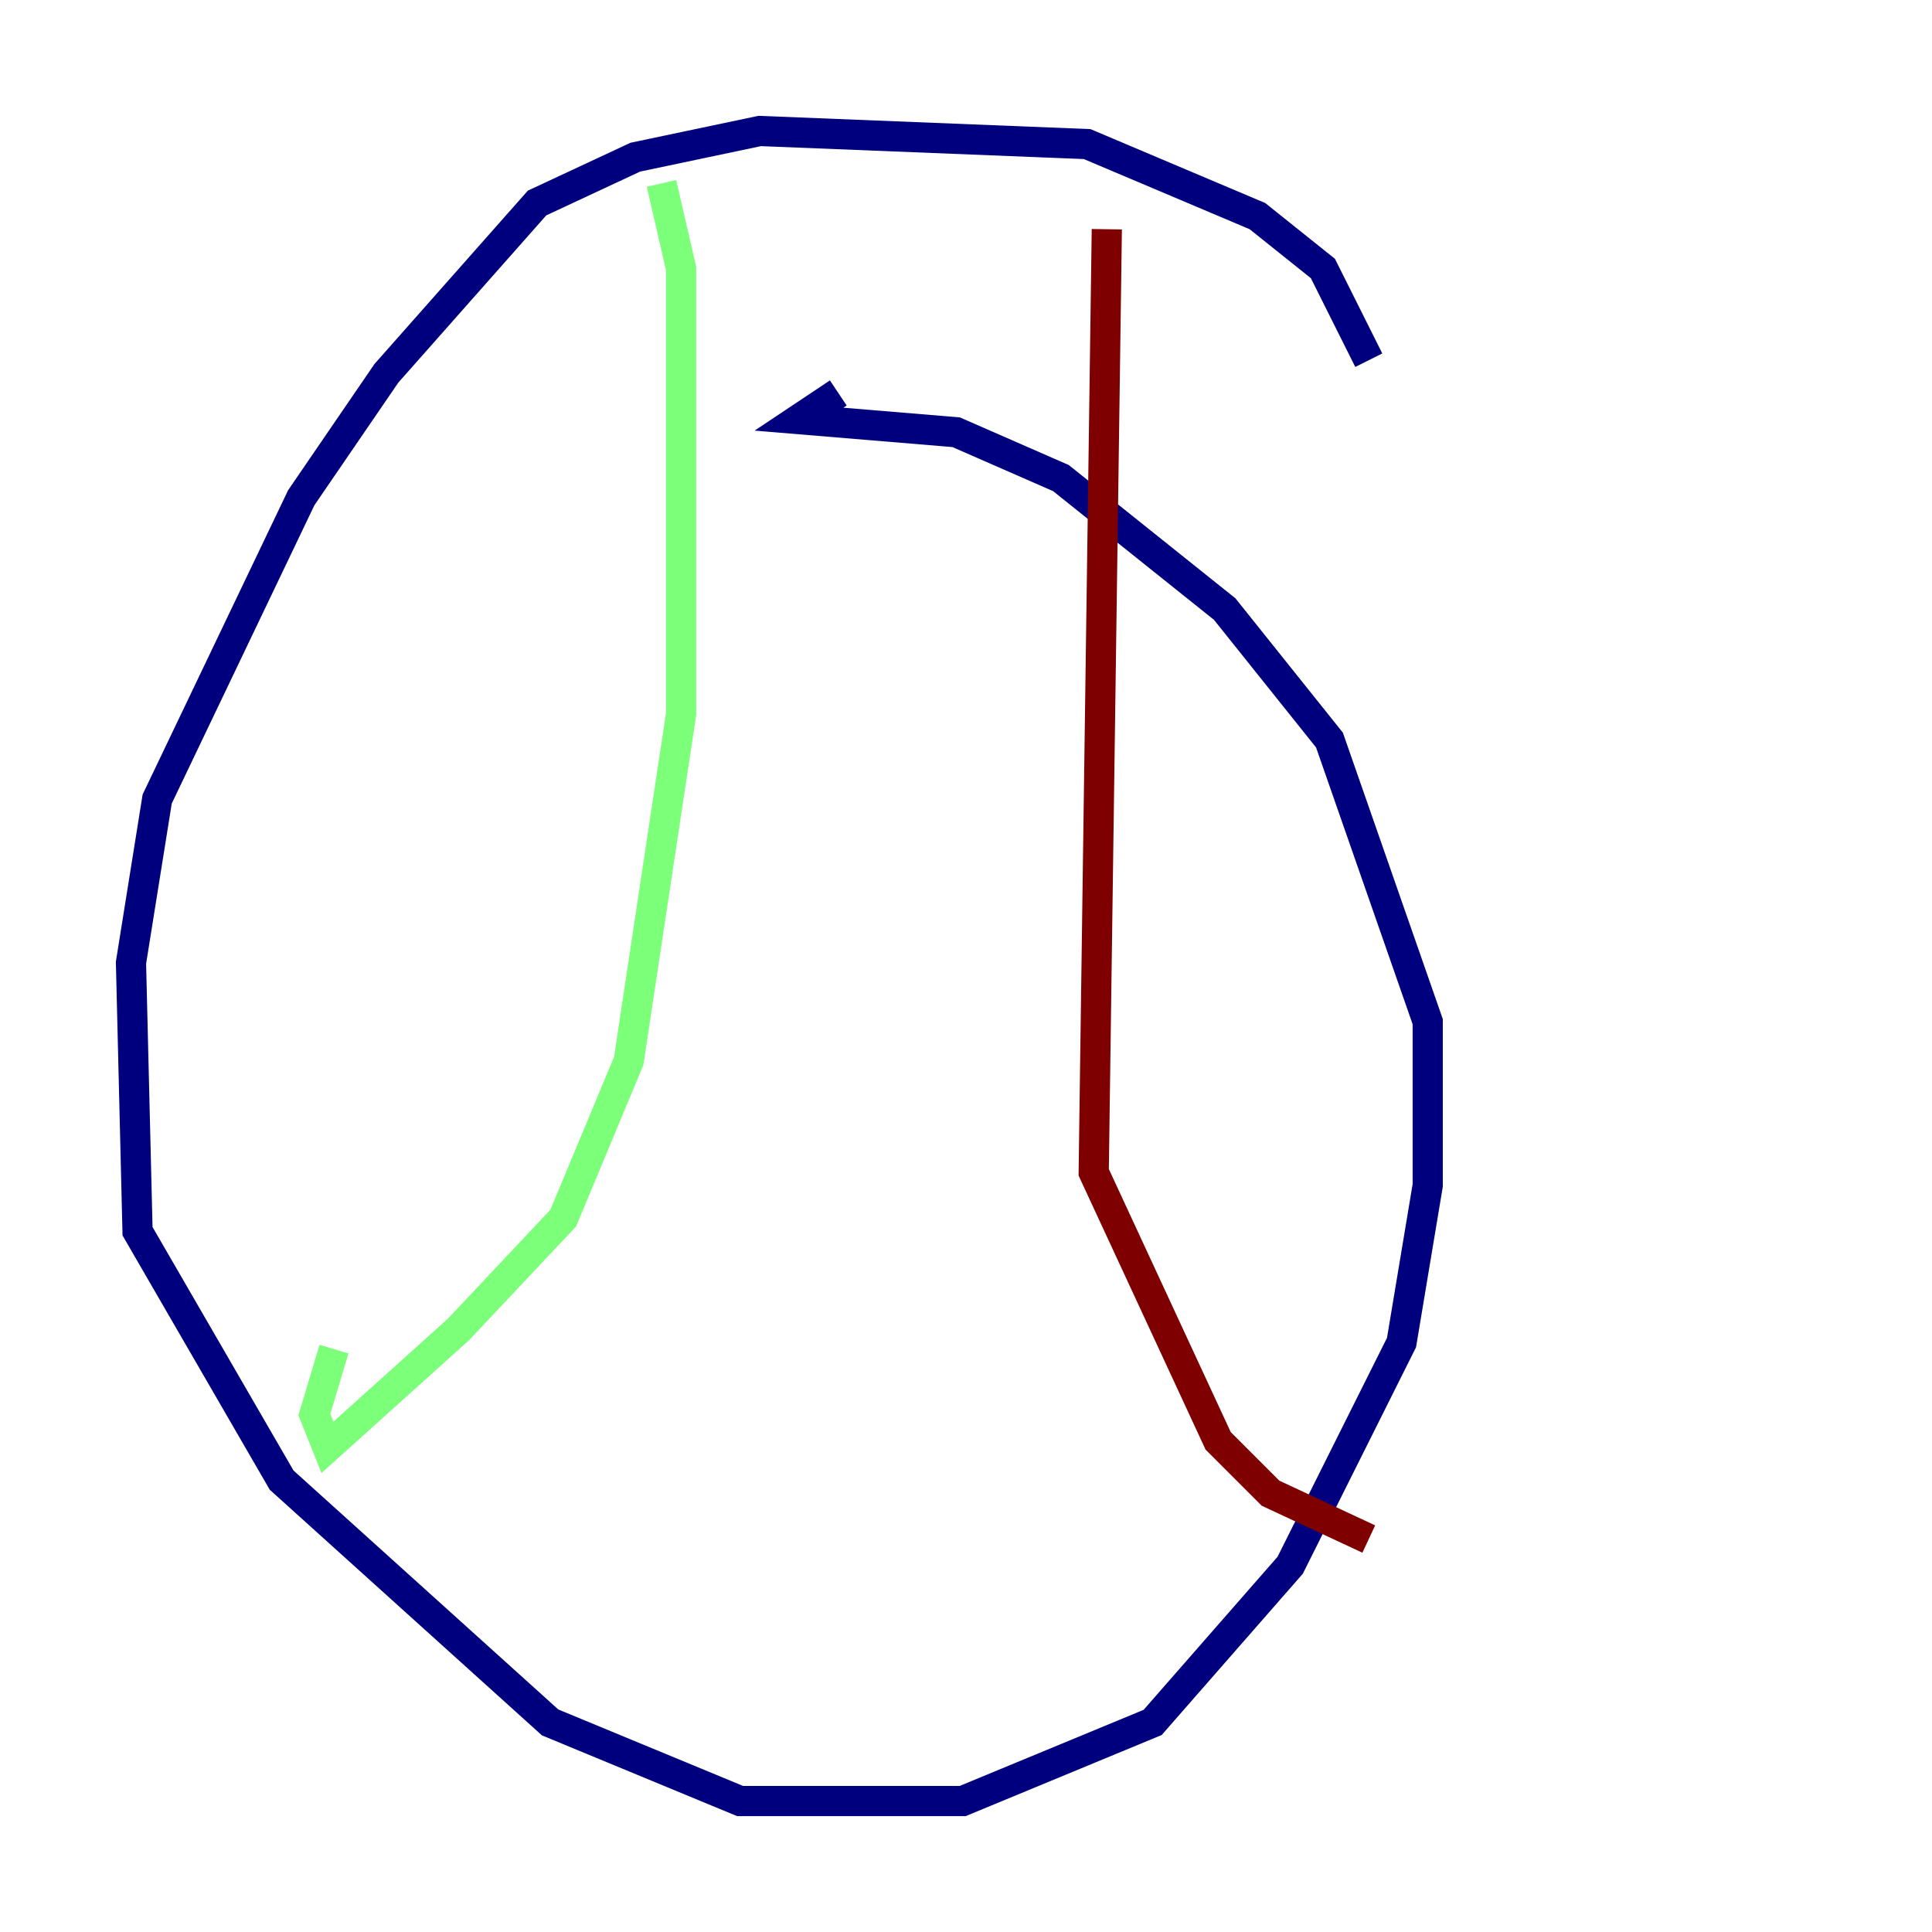 <?xml version="1.0" encoding="utf-8" ?>
<svg baseProfile="tiny" height="128" version="1.2" viewBox="0,0,128,128" width="128" xmlns="http://www.w3.org/2000/svg" xmlns:ev="http://www.w3.org/2001/xml-events" xmlns:xlink="http://www.w3.org/1999/xlink"><defs /><polyline fill="none" points="90.685,23.864 87.647,17.79 83.308,14.319 72.027,9.546 50.332,8.678 42.088,10.414 35.58,13.451 25.6,24.732 19.959,32.976 10.414,52.936 8.678,63.783 9.112,81.573 18.658,98.061 36.447,114.115 49.031,119.322 63.783,119.322 76.366,114.115 85.478,103.702 92.854,88.949 94.59,78.536 94.59,67.688 88.081,49.031 81.139,40.352 70.291,31.675 63.349,28.637 52.936,27.77 55.539,26.034" stroke="#00007f" stroke-width="2" /><polyline fill="none" points="43.824,12.149 45.125,17.79 45.125,47.295 41.654,70.291 37.315,80.705 30.373,88.081 21.695,95.891 20.827,93.722 22.129,89.383" stroke="#7cff79" stroke-width="2" /><polyline fill="none" points="73.329,15.186 72.461,77.668 80.705,95.458 84.176,98.929 90.685,101.966" stroke="#7f0000" stroke-width="2" /></svg>